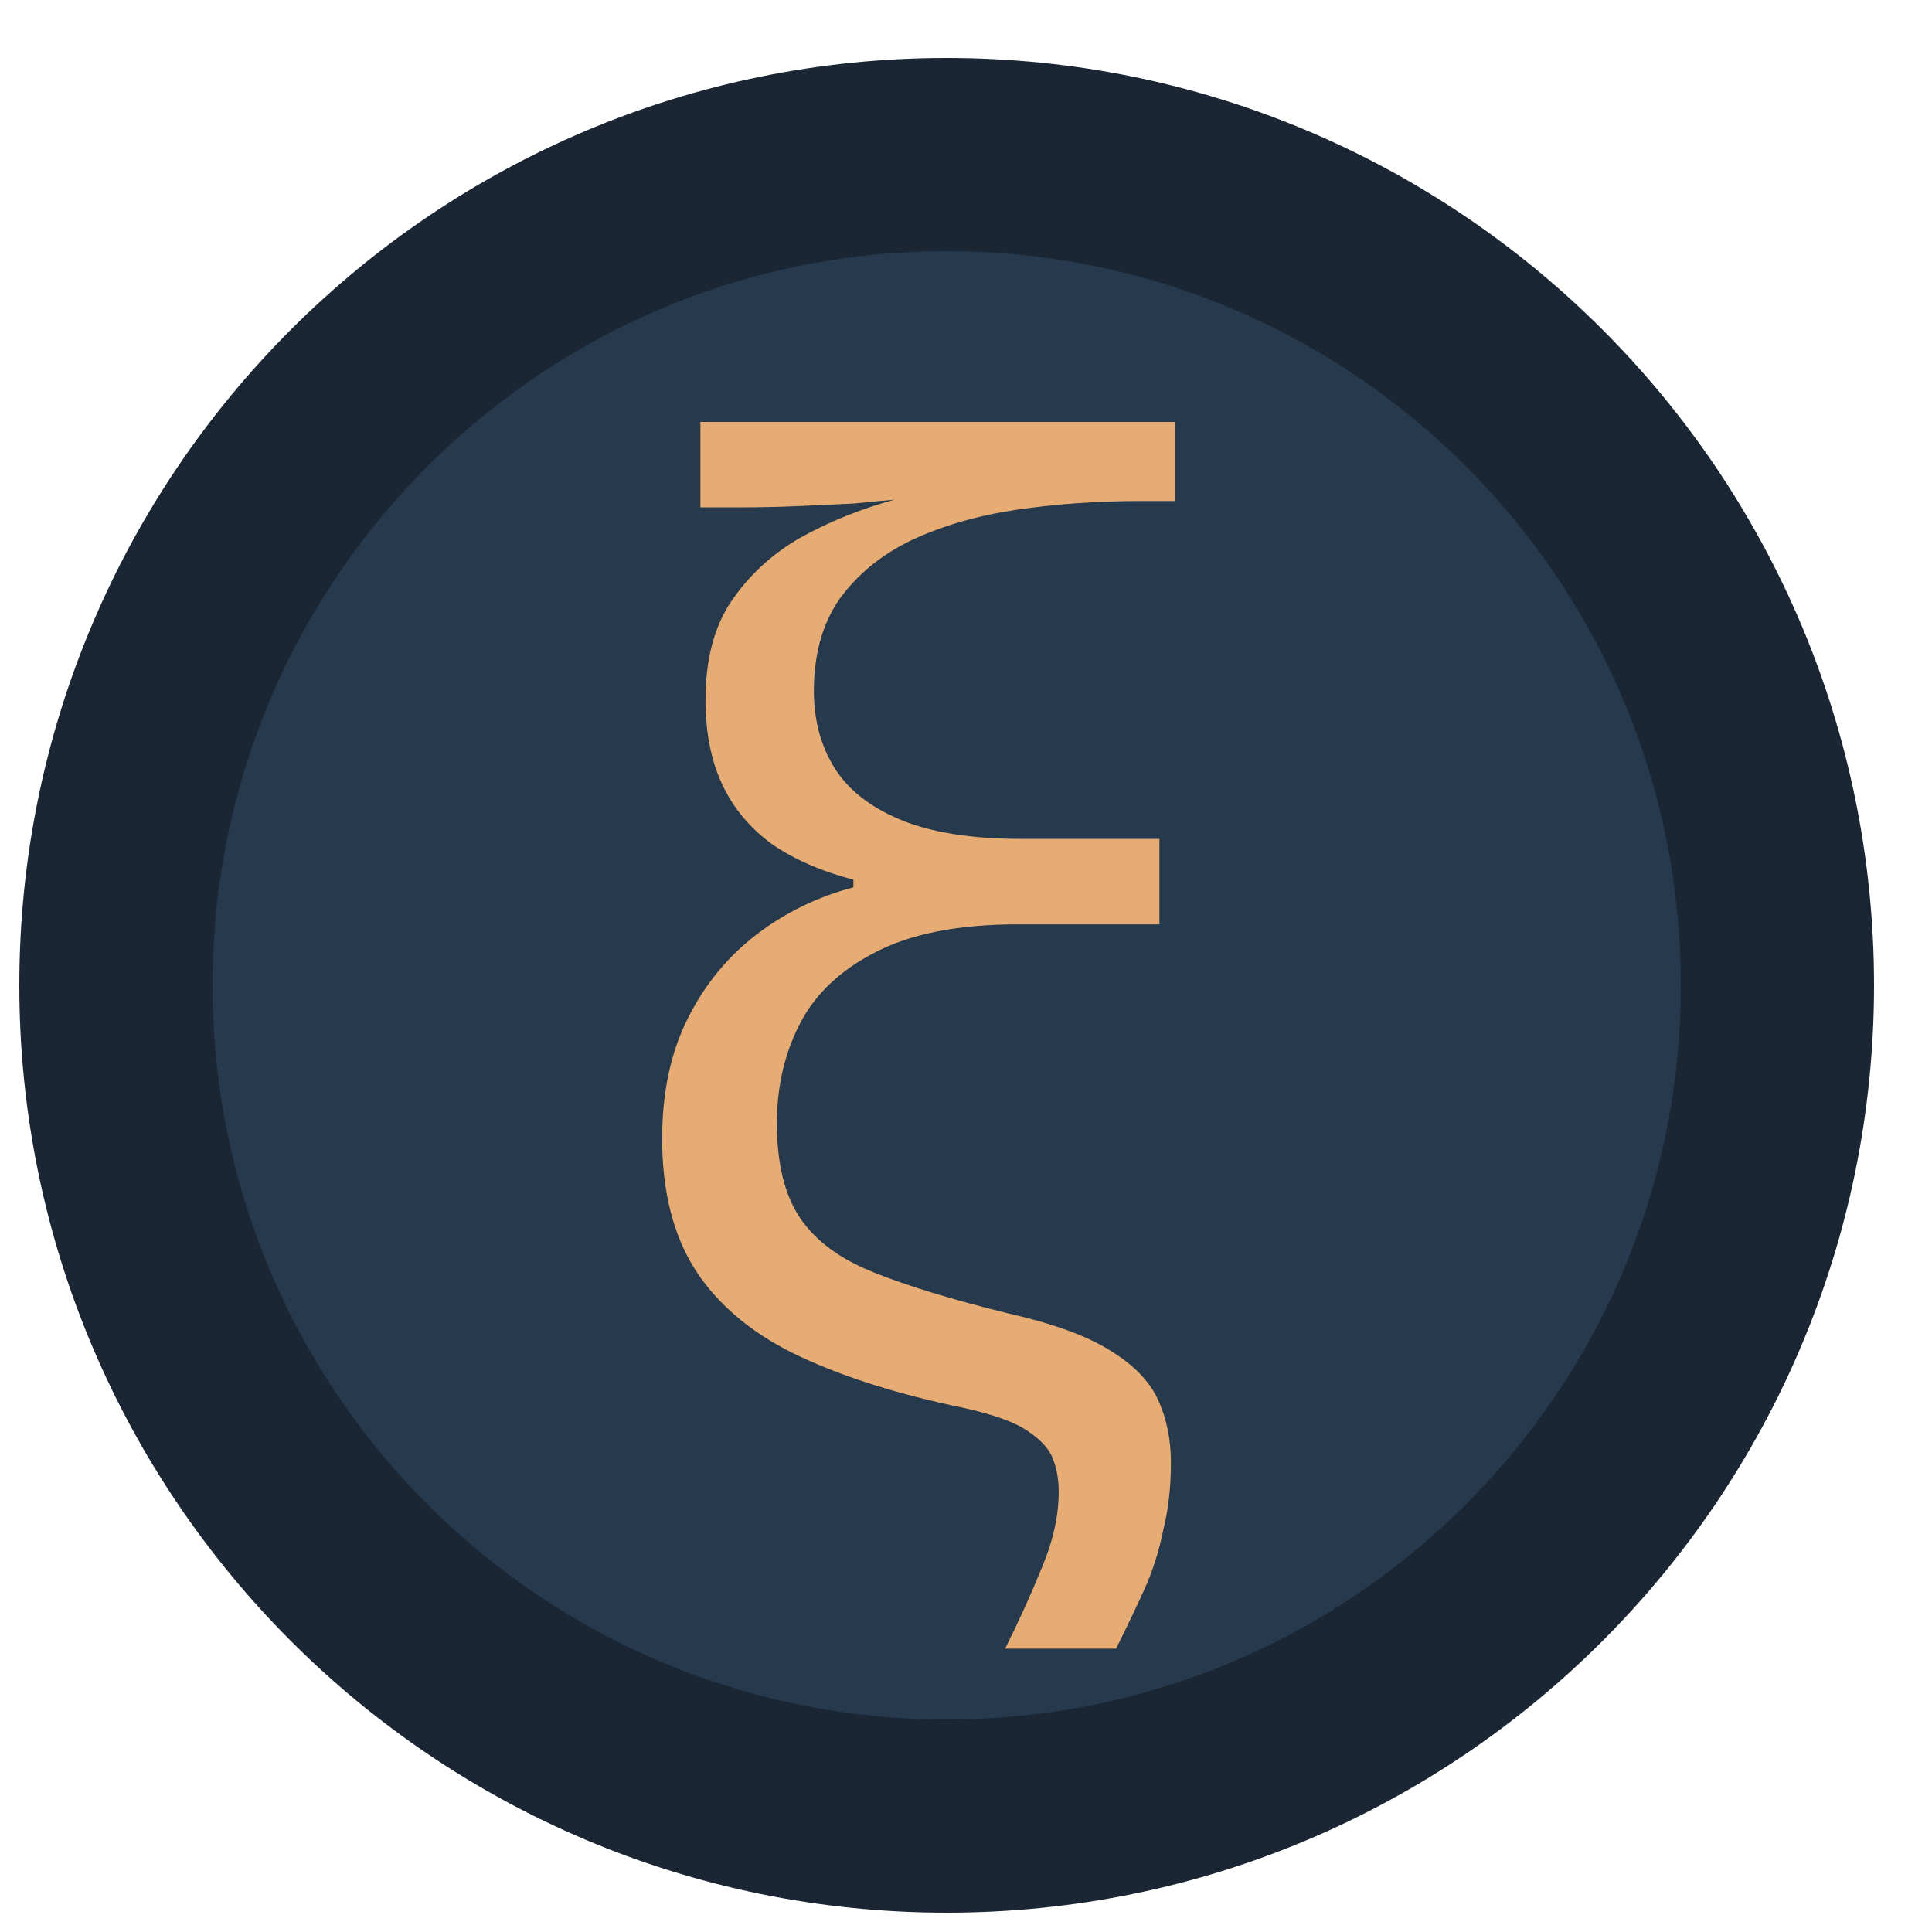 <svg width="50" height="50" viewBox="0 0 50 50" fill="none" xmlns="http://www.w3.org/2000/svg">
<g clip-path="url(#clip0_2209_401)">
<path d="M24.5 47C36.374 47 46 37.374 46 25.5C46 13.626 36.374 4 24.5 4C12.626 4 3 13.626 3 25.5C3 37.374 12.626 47 24.5 47Z" fill="#26394D" stroke="#1A2633" stroke-width="5"/>
<path d="M26.013 42.666C26.365 41.962 26.684 41.258 26.97 40.554C27.256 39.872 27.399 39.223 27.399 38.607C27.399 38.277 27.344 37.98 27.234 37.716C27.124 37.452 26.871 37.199 26.475 36.957C26.101 36.737 25.474 36.539 24.594 36.363C22.988 36.011 21.624 35.56 20.502 35.01C19.402 34.46 18.566 33.745 17.994 32.865C17.422 31.963 17.136 30.83 17.136 29.466C17.136 28.278 17.356 27.244 17.796 26.364C18.236 25.484 18.83 24.758 19.578 24.186C20.326 23.614 21.162 23.207 22.086 22.965V22.767C21.25 22.547 20.546 22.239 19.974 21.843C19.402 21.425 18.973 20.908 18.687 20.292C18.401 19.676 18.258 18.95 18.258 18.114C18.258 17.08 18.478 16.233 18.918 15.573C19.38 14.891 19.974 14.341 20.7 13.923C21.448 13.505 22.262 13.175 23.142 12.933C22.878 12.955 22.526 12.988 22.086 13.032C21.646 13.054 21.173 13.076 20.667 13.098C20.161 13.12 19.655 13.131 19.149 13.131H18.126V10.92H30.402V12.966H29.544C28.4 12.966 27.311 13.043 26.277 13.197C25.265 13.351 24.363 13.615 23.571 13.989C22.801 14.363 22.185 14.869 21.723 15.507C21.283 16.145 21.063 16.937 21.063 17.883C21.063 18.631 21.239 19.291 21.591 19.863C21.943 20.435 22.515 20.886 23.307 21.216C24.099 21.546 25.144 21.711 26.442 21.711H30.006V23.922H26.343C24.803 23.922 23.571 24.164 22.647 24.648C21.745 25.11 21.096 25.726 20.7 26.496C20.304 27.266 20.106 28.124 20.106 29.07C20.106 30.104 20.304 30.918 20.7 31.512C21.096 32.106 21.734 32.579 22.614 32.931C23.494 33.283 24.649 33.635 26.079 33.987C27.245 34.251 28.125 34.57 28.719 34.944C29.335 35.318 29.753 35.747 29.973 36.231C30.193 36.715 30.303 37.254 30.303 37.848C30.303 38.486 30.237 39.069 30.105 39.597C29.995 40.147 29.83 40.664 29.61 41.148C29.39 41.632 29.148 42.138 28.884 42.666H26.013Z" fill="#E6AC73"/>
</g>
<defs>
<clipPath id="clip0_2209_401">
<rect width="50" height="50" fill="white"/>
</clipPath>
</defs>
</svg>
